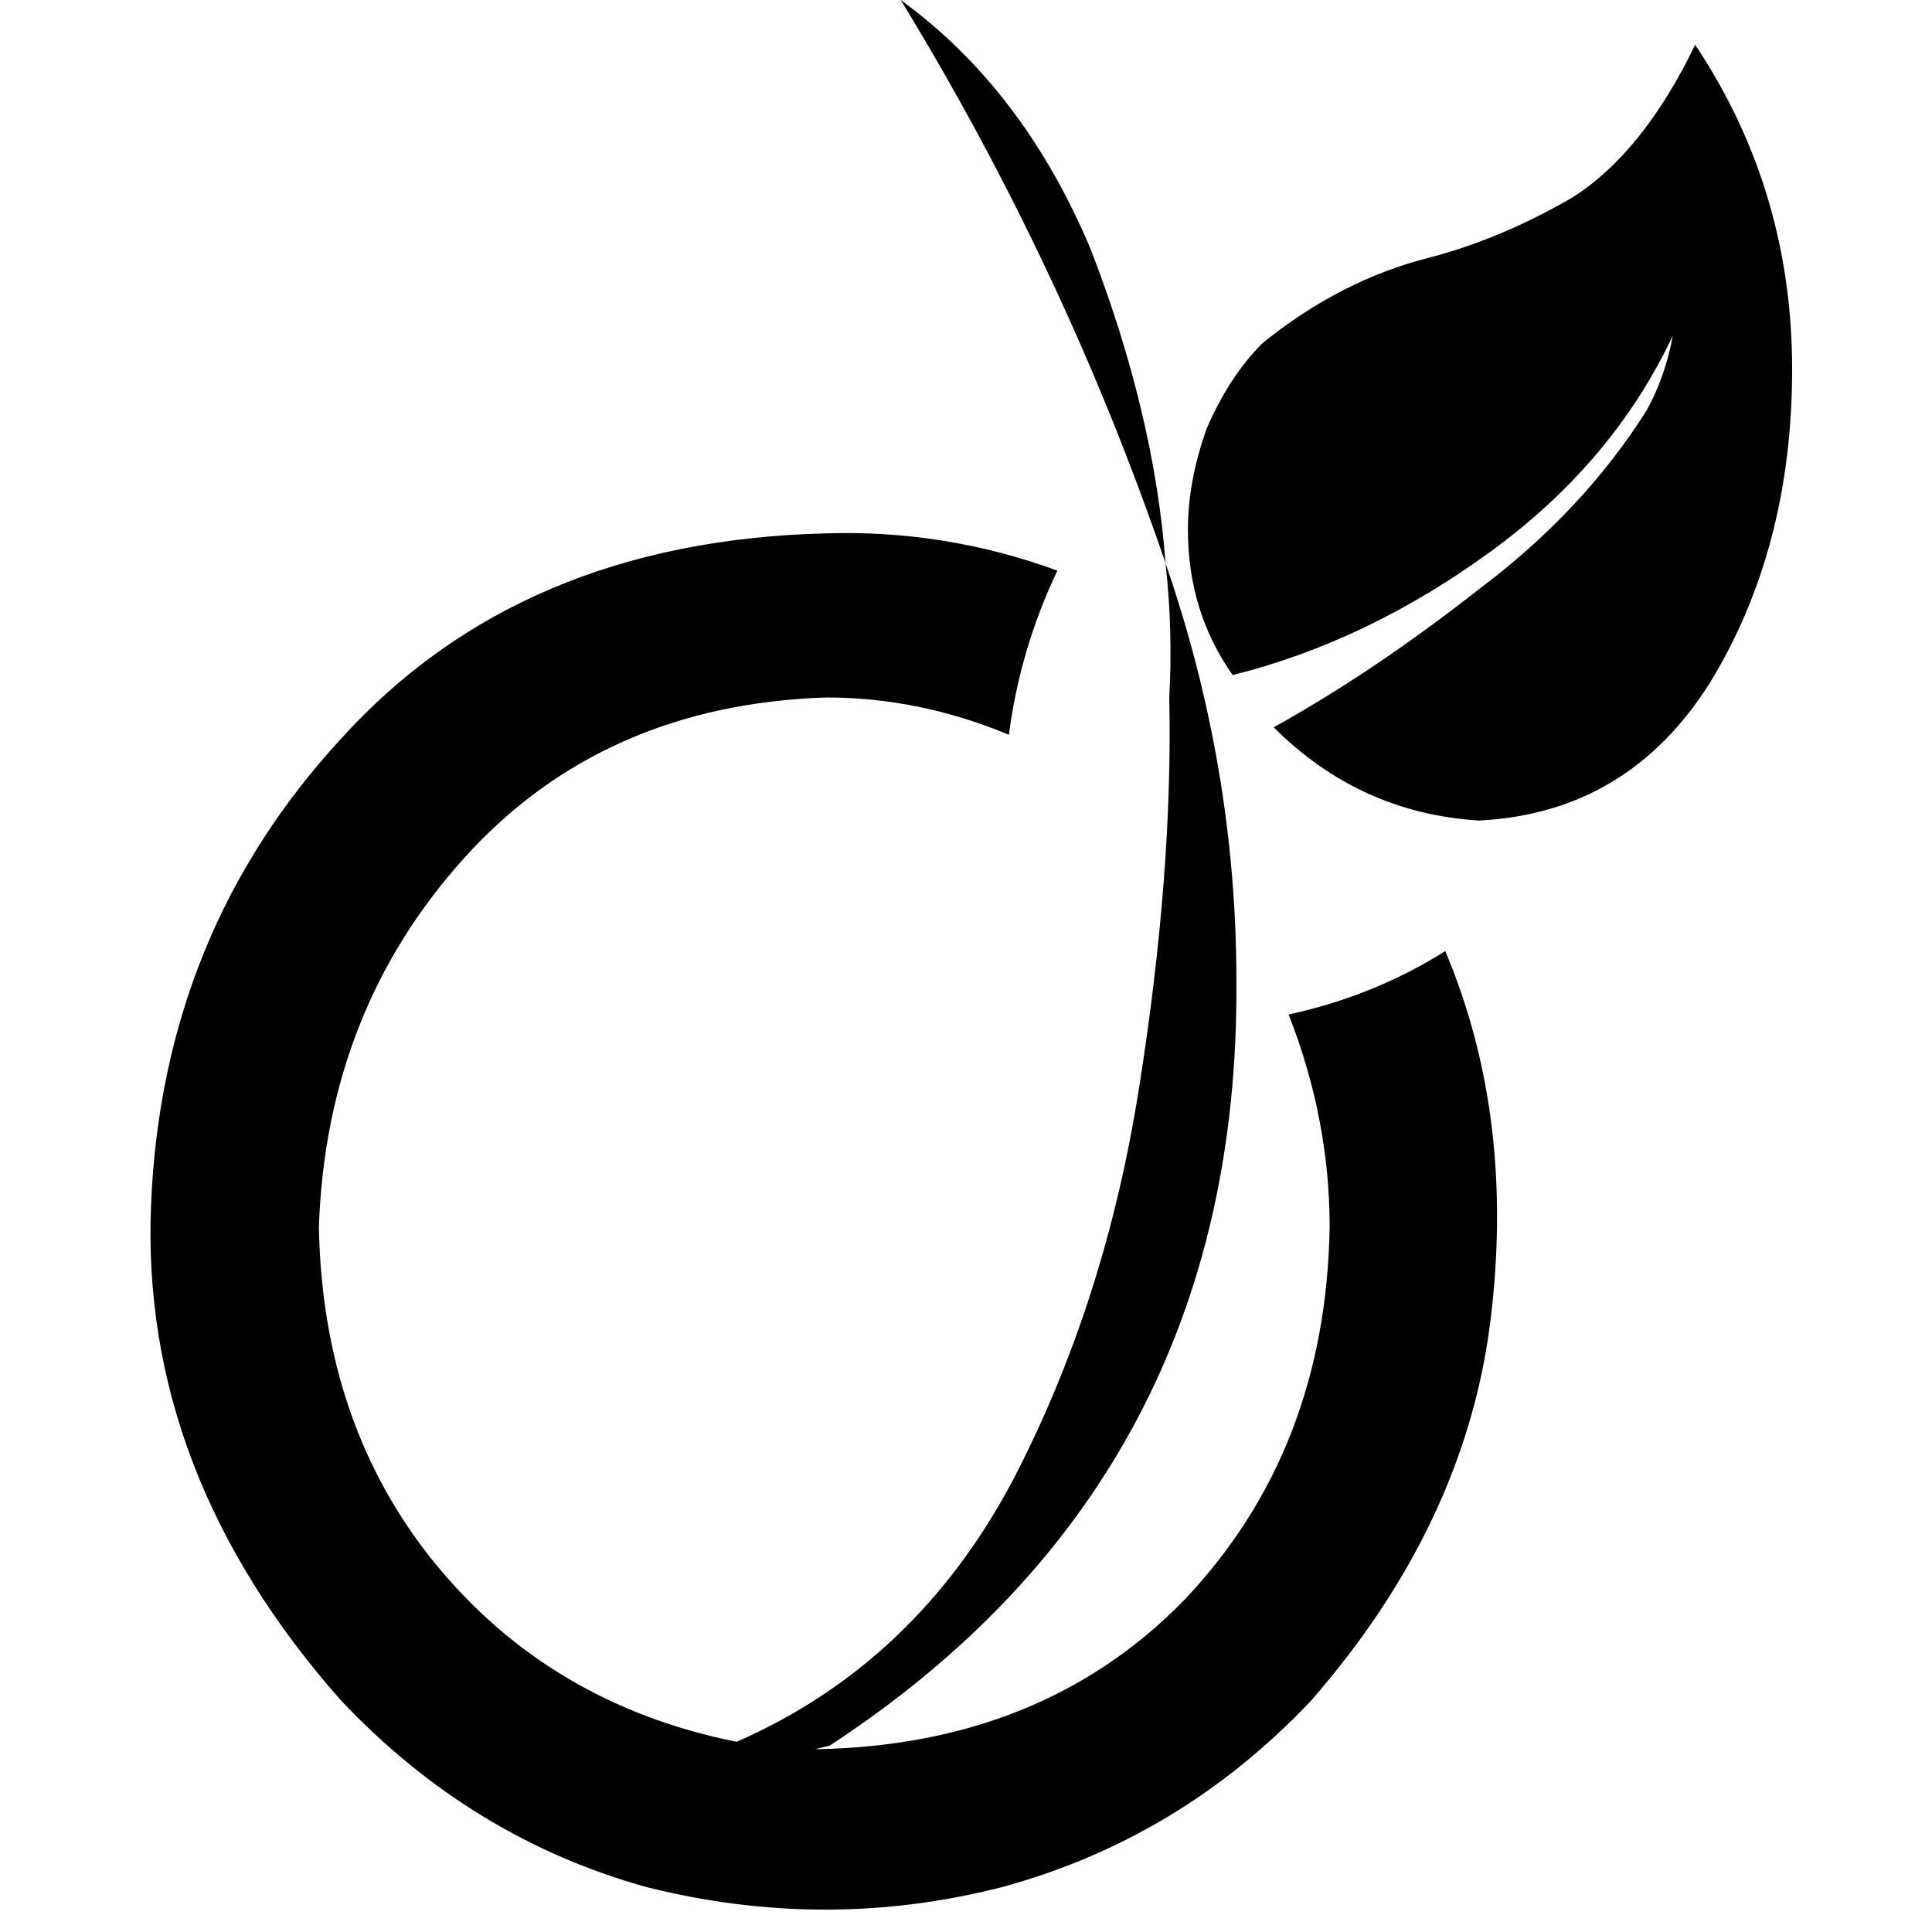<svg xmlns="http://www.w3.org/2000/svg" viewBox="0 0 512 512">
  <path d="M 308.88 149.251 L 308.88 149.251 L 308.88 149.251 L 308.88 149.251 Q 282.193 71.166 238.703 0 Q 271.32 23.722 289.112 66.224 Q 305.915 109.714 308.88 149.251 L 308.88 149.251 Z M 341.498 268.849 Q 352.371 296.525 352.371 325.189 Q 351.382 384.494 313.822 424.031 Q 276.263 462.579 215.969 463.568 L 219.923 462.579 L 219.923 462.579 Q 328.649 391.413 327.66 259.954 Q 327.66 203.614 308.88 149.251 Q 310.857 167.042 309.869 184.834 Q 310.857 231.29 301.961 287.629 Q 293.066 344.958 268.355 392.402 Q 242.656 440.834 195.212 461.591 Q 145.792 451.707 115.151 414.147 Q 85.498 377.575 84.51 325.189 Q 86.486 267.861 123.058 227.336 Q 159.629 186.811 218.934 184.834 Q 243.645 184.834 267.367 194.718 Q 270.332 171.985 280.216 151.228 Q 250.564 140.355 218.934 141.344 Q 137.884 143.32 90.44 195.707 Q 42.996 247.104 40.031 319.259 Q 37.066 390.425 90.44 450.718 Q 125.035 487.29 171.49 500.139 Q 218.934 512 265.39 500.139 Q 312.834 487.29 347.429 450.718 Q 387.954 404.263 394.873 350.888 Q 401.792 296.525 383.012 252.046 Q 364.232 263.907 341.498 268.849 L 341.498 268.849 Z M 449.236 11.861 Q 435.398 40.525 416.618 52.386 L 416.618 52.386 L 416.618 52.386 Q 397.838 63.259 379.058 68.201 L 379.058 68.201 L 379.058 68.201 Q 355.336 74.131 334.579 90.934 Q 325.683 99.83 319.753 113.668 Q 314.811 127.506 314.811 140.355 Q 314.811 162.1 326.672 178.903 Q 362.255 170.008 394.873 146.286 Q 427.49 122.564 443.305 88.958 Q 441.328 99.83 436.386 108.726 Q 419.583 135.413 391.907 156.17 Q 364.232 177.915 337.544 192.741 Q 360.278 215.475 391.907 217.452 Q 431.444 215.475 453.189 180.88 Q 474.934 145.297 474.934 97.853 Q 474.934 50.409 449.236 11.861 L 449.236 11.861 Z" />
</svg>